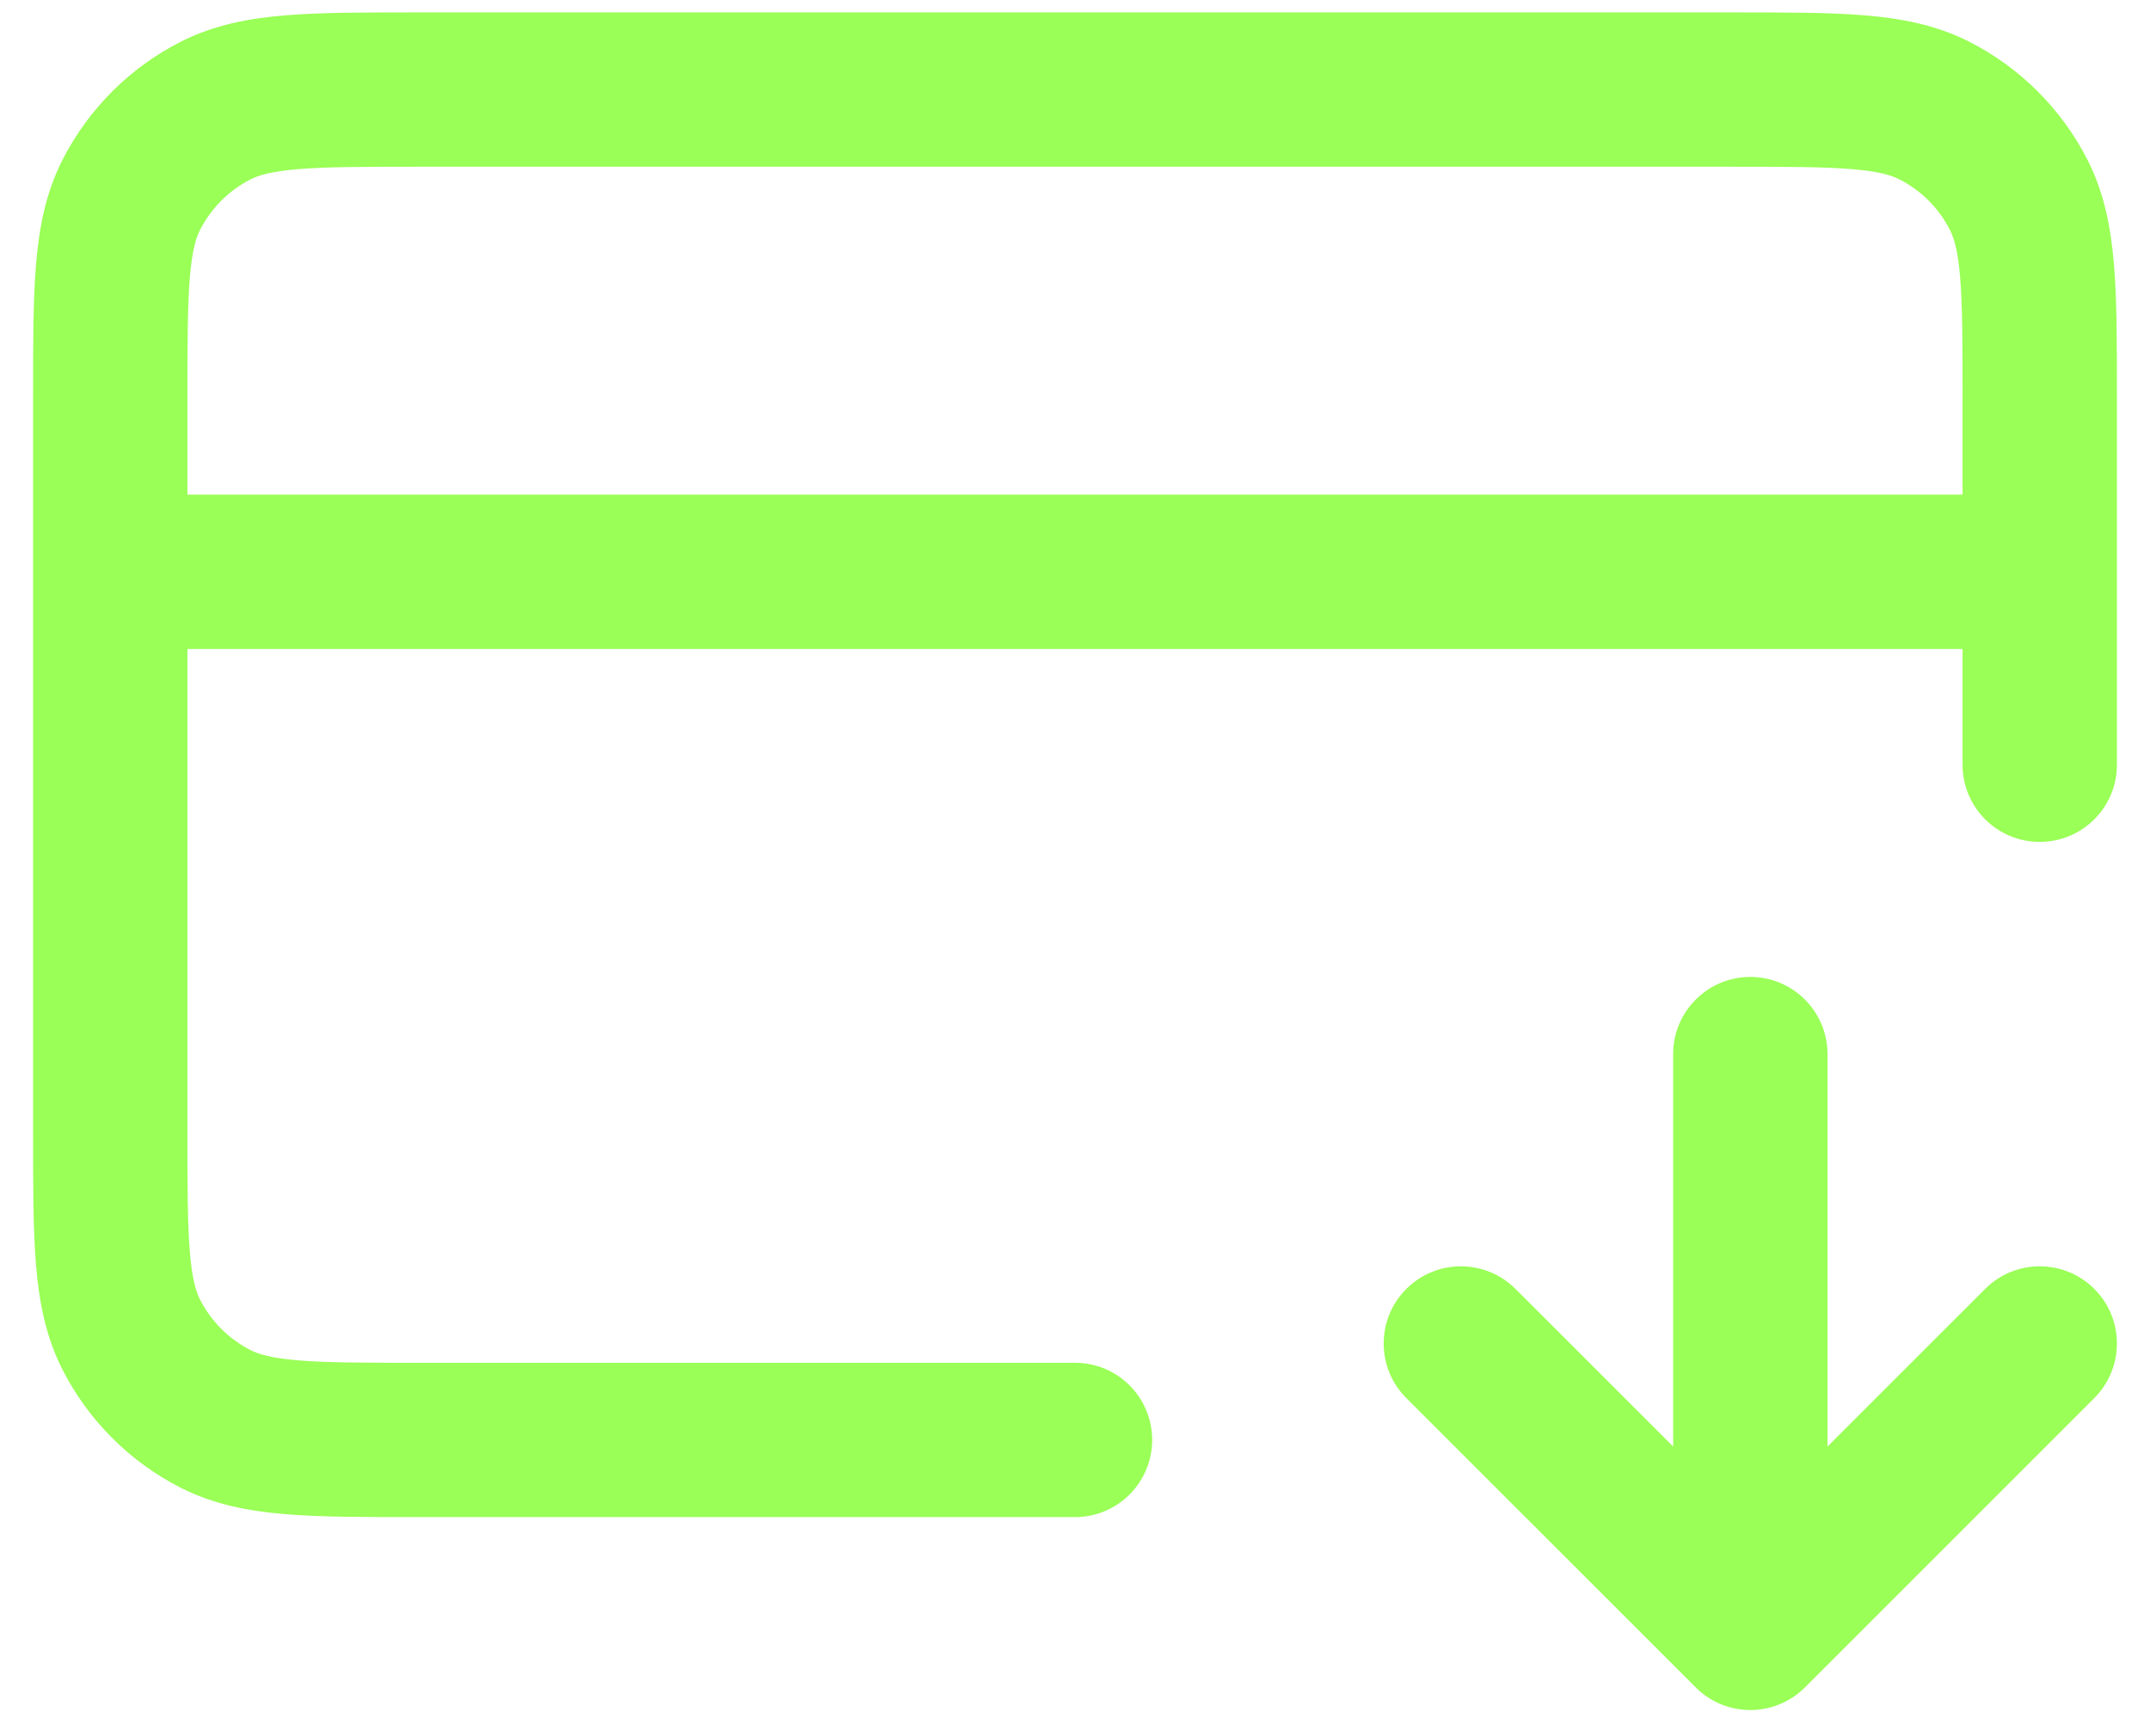 <svg width="52" height="42" viewBox="0 0 52 42" fill="none" xmlns="http://www.w3.org/2000/svg">
<path fill-rule="evenodd" clip-rule="evenodd" d="M10.058 0.3H41.941C43.184 0.3 44.229 0.3 45.084 0.37C45.977 0.443 46.826 0.601 47.633 1.012C48.862 1.638 49.861 2.638 50.488 3.867C50.898 4.673 51.057 5.522 51.13 6.416C51.2 7.271 51.2 8.315 51.2 9.558V18.5C51.2 19.531 50.364 20.366 49.333 20.366C48.302 20.366 47.467 19.531 47.467 18.5V15.7H4.533V27.366C4.533 28.704 4.535 29.595 4.591 30.279C4.645 30.942 4.74 31.245 4.838 31.438C5.107 31.965 5.535 32.393 6.062 32.661C6.254 32.759 6.557 32.855 7.22 32.909C7.905 32.965 8.796 32.967 10.133 32.967H26C27.031 32.967 27.866 33.802 27.866 34.833C27.866 35.864 27.031 36.7 26 36.7H10.058C8.815 36.7 7.771 36.7 6.916 36.63C6.022 36.557 5.173 36.398 4.367 35.988C3.138 35.361 2.138 34.362 1.512 33.133C1.101 32.326 0.943 31.477 0.87 30.584C0.8 29.729 0.8 28.684 0.8 27.441V9.558C0.8 8.315 0.8 7.271 0.87 6.416C0.943 5.522 1.101 4.673 1.512 3.867C2.138 2.638 3.138 1.638 4.367 1.012C5.173 0.601 6.022 0.443 6.916 0.37C7.771 0.3 8.815 0.3 10.058 0.3ZM4.533 11.966H47.467V9.633C47.467 8.296 47.465 7.405 47.409 6.72C47.355 6.057 47.259 5.754 47.161 5.562C46.893 5.035 46.465 4.607 45.938 4.338C45.745 4.24 45.442 4.145 44.779 4.091C44.095 4.035 43.204 4.033 41.867 4.033H10.133C8.796 4.033 7.905 4.035 7.22 4.091C6.557 4.145 6.254 4.24 6.062 4.338C5.535 4.607 5.107 5.035 4.838 5.562C4.74 5.754 4.645 6.057 4.591 6.72C4.535 7.405 4.533 8.296 4.533 9.633V11.966ZM42.333 23.633C43.364 23.633 44.2 24.469 44.2 25.5V34.993L48.013 31.18C48.742 30.451 49.924 30.451 50.653 31.18C51.382 31.909 51.382 33.091 50.653 33.82L43.653 40.82C42.924 41.549 41.742 41.549 41.013 40.82L34.013 33.82C33.284 33.091 33.284 31.909 34.013 31.18C34.742 30.451 35.924 30.451 36.653 31.18L40.467 34.993V25.5C40.467 24.469 41.302 23.633 42.333 23.633Z" fill="#9AFF56"/>
</svg>
